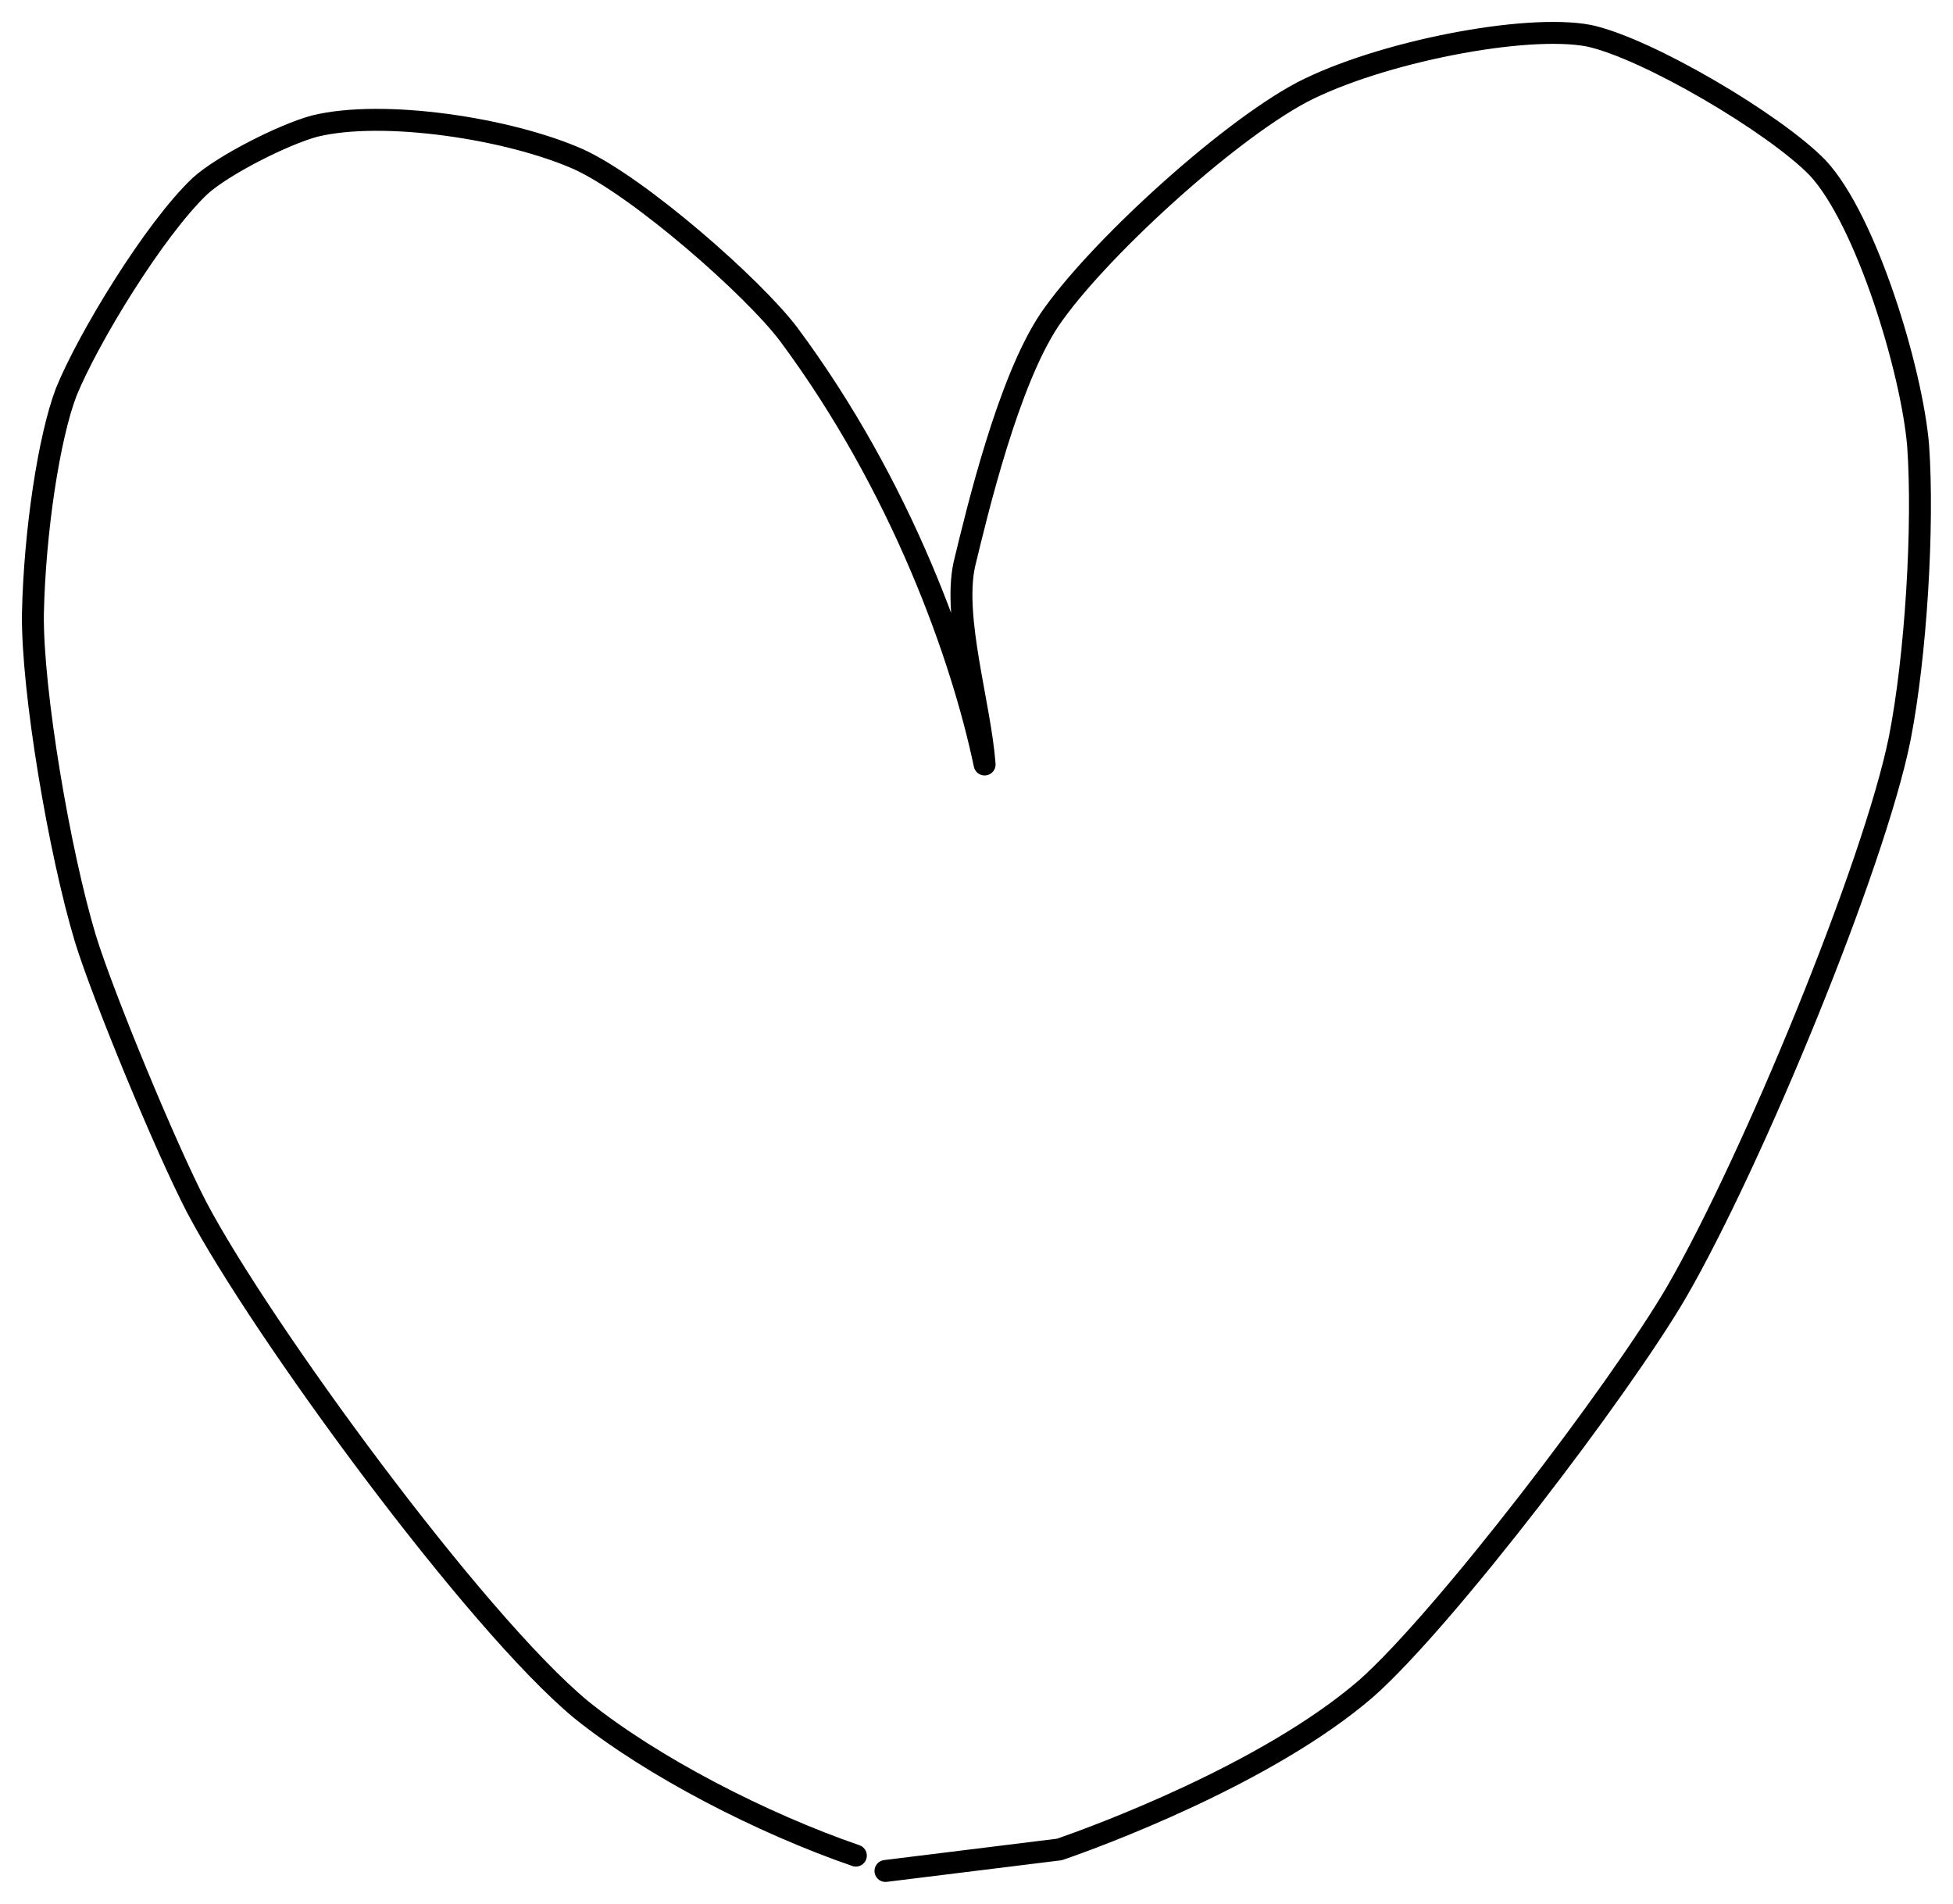 <?xml version="1.0" encoding="utf-8"?>
<!-- Generator: Adobe Illustrator 26.2.1, SVG Export Plug-In . SVG Version: 6.00 Build 0)  -->
<svg version="1.1" id="圖層_1" xmlns="http://www.w3.org/2000/svg" xmlns:xlink="http://www.w3.org/1999/xlink" x="0px" y="0px"
	 viewBox="0 0 89.04 86.79" style="enable-background:new 0 0 89.04 86.79;" xml:space="preserve">
<style type="text/css">
	.st0{fill:none;stroke:#000000;stroke-linecap:round;stroke-linejoin:round;}
</style>
<g id="圖層_1_00000182518067932123509770000012138701299007410362_" transform="translate(0.00, 28.00)">
	<path class="st0" d="M39.02,56.59c-4.27-1.47-9.29-4.05-12.52-6.65c-4.86-4.02-14.62-17.38-17.53-22.9
		c-1.42-2.73-4.26-9.61-5.07-12.23C2.7,10.84,1.46,3.47,1.5-0.01c0.08-3.76,0.73-8.05,1.52-10.12c0.99-2.44,4.01-7.41,6.1-9.39
		c1.03-0.94,3.78-2.34,5.22-2.73c3.12-0.77,8.87,0.1,12.06,1.52c2.77,1.28,7.93,5.82,9.55,7.96c5.16,6.94,7.91,14.71,8.94,19.62
		c-0.2-2.7-1.45-6.63-0.93-9.1c0.62-2.57,2.01-8.35,3.88-11.16c2.08-3.07,8-8.51,11.51-10.38c3.52-1.83,10.2-3.14,13.1-2.58
		c2.67,0.58,8.45,4,10.41,6.01c2.22,2.37,4.3,9.23,4.59,12.67c0.26,3.66-0.1,9.61-0.84,13.36c-1.16,5.76-6.7,19.22-10.18,25.24
		c-2.6,4.45-10.57,14.9-14.14,18.06c-4.52,3.91-12.35,6.78-13.99,7.34l-7.93,0.98"/>
	<path class="st0" d="M36.16,54.48"/>
</g>
</svg>
